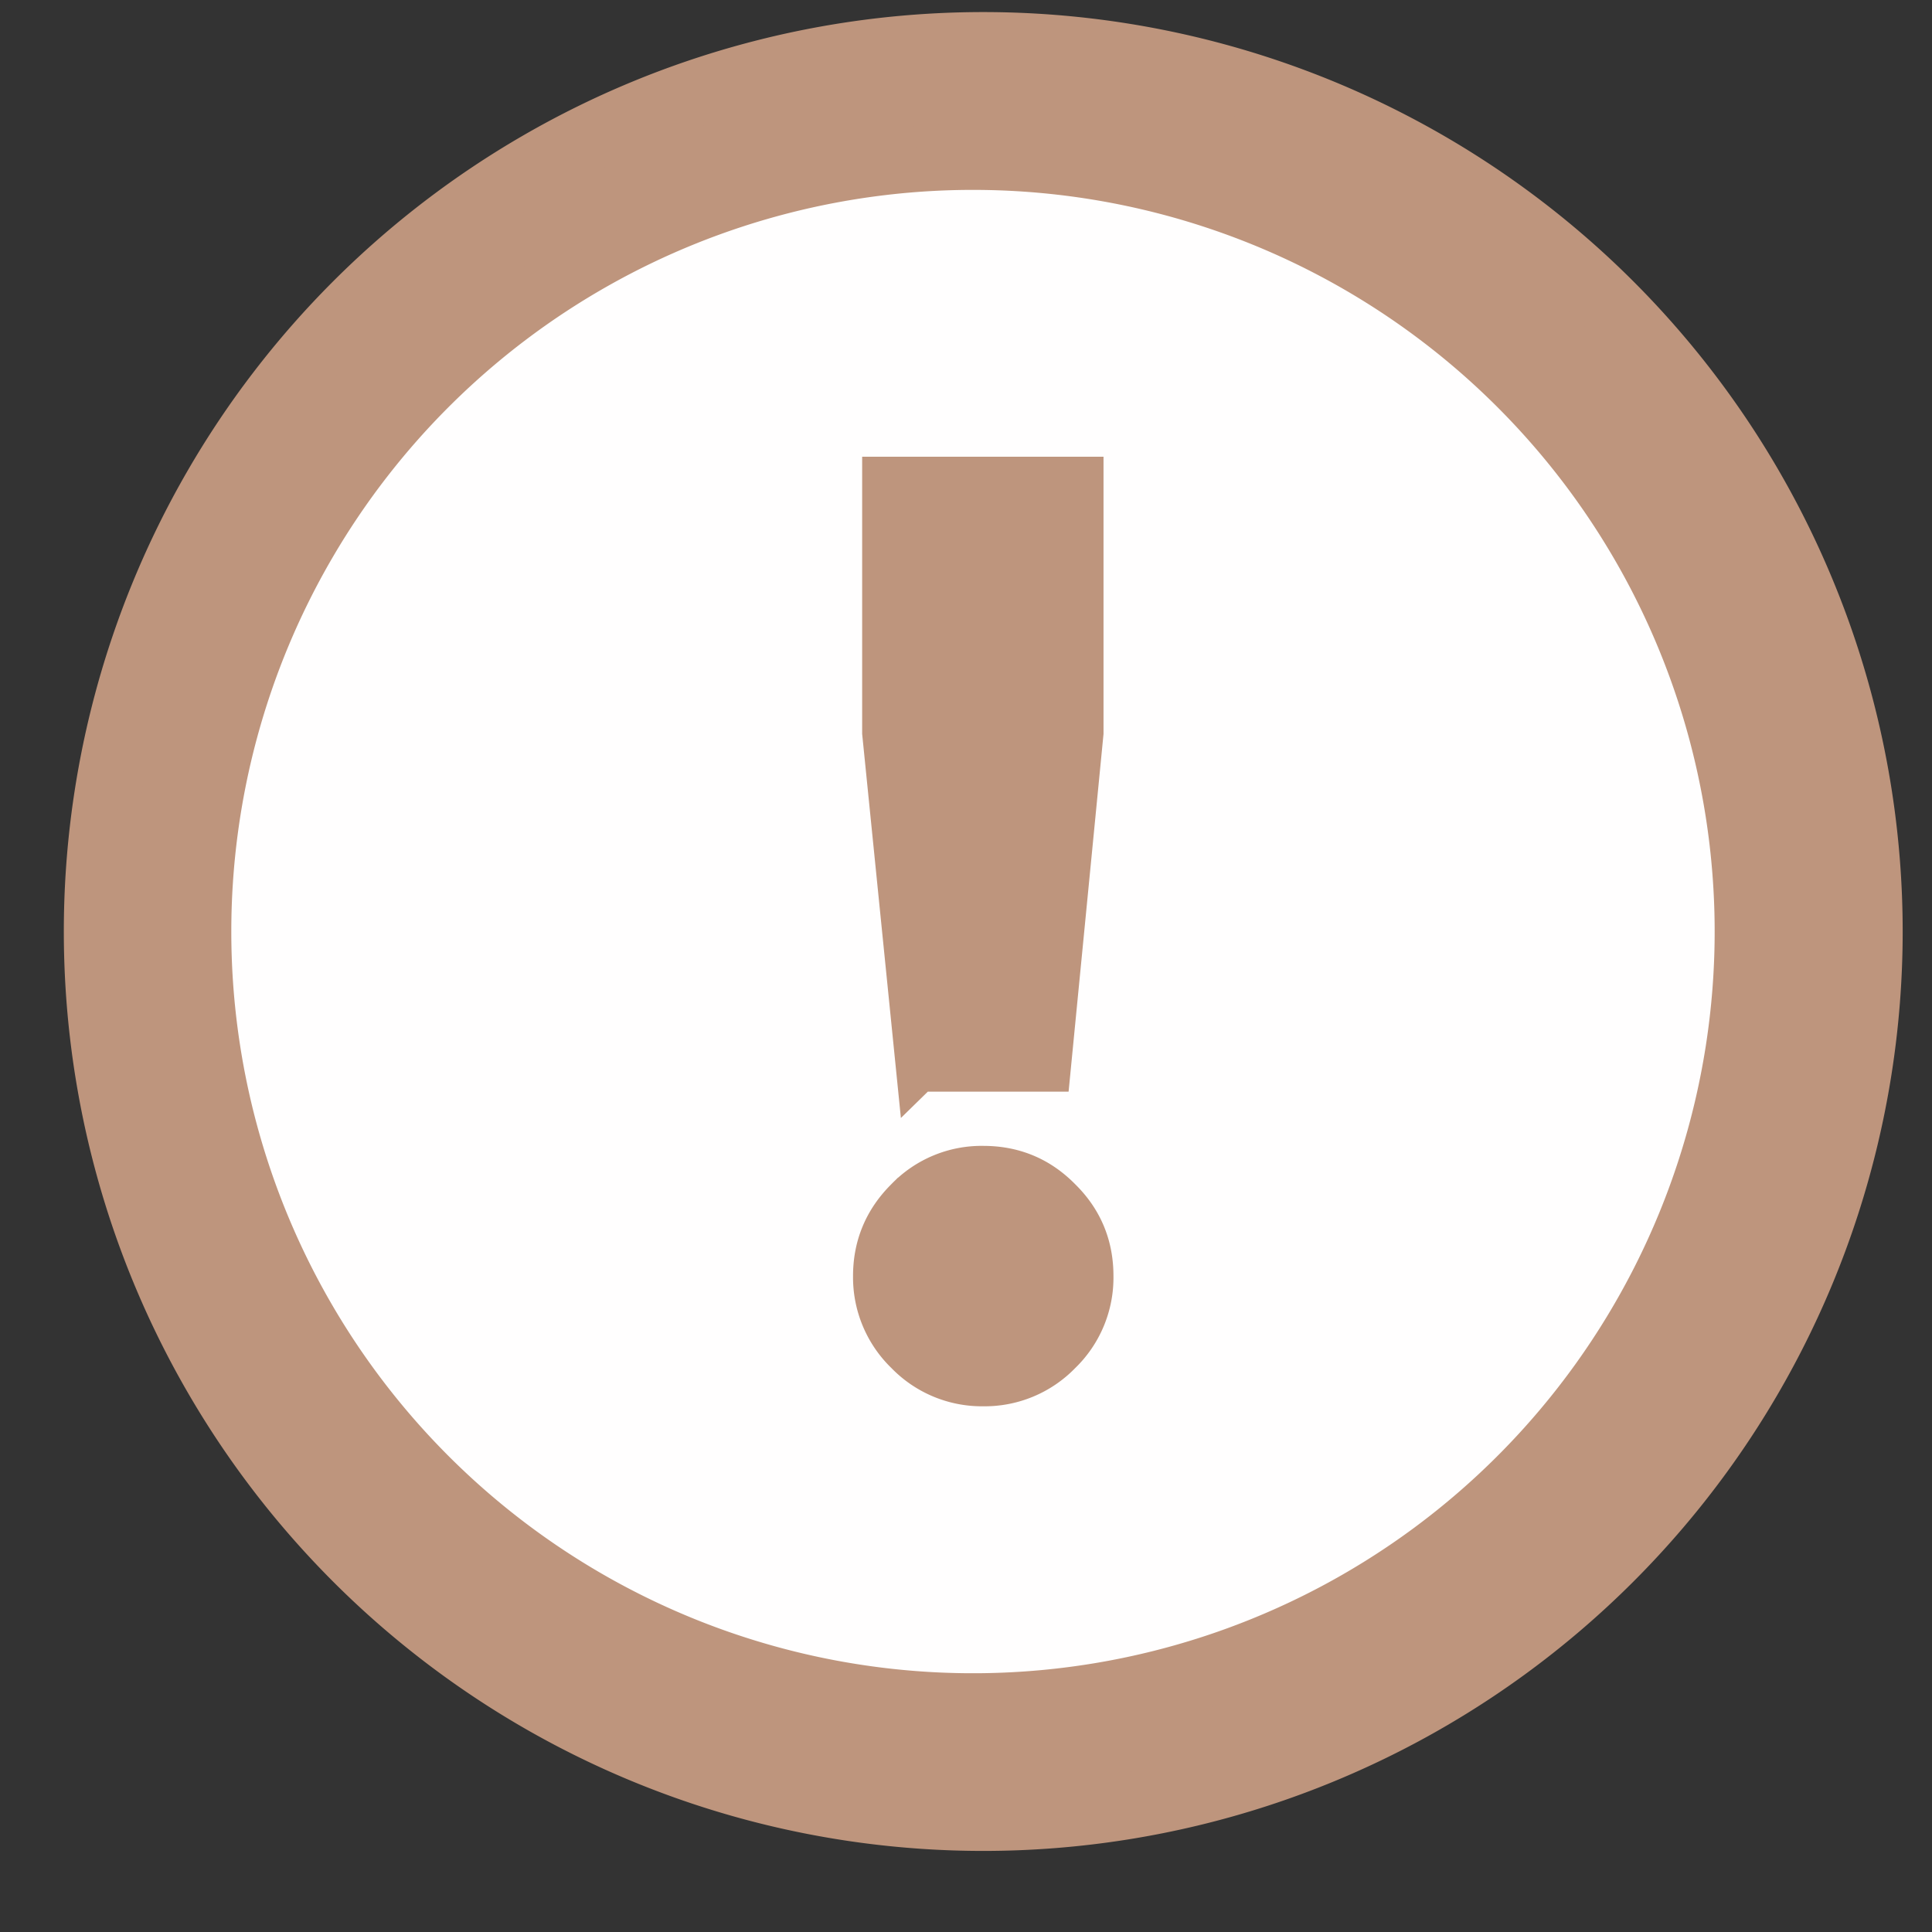 <svg width="14" height="14" fill="none" xmlns="http://www.w3.org/2000/svg"><rect width="100%" height="100%" fill="#333333" stroke="none"/><path fill-rule="evenodd" clip-rule="evenodd" d="M7.125.732a6.018 6.018 0 110 12.037 6.018 6.018 0 010-12.037z" fill="#FFFEFE"/><path fill-rule="evenodd" clip-rule="evenodd" d="M.625 6.75a6.5 6.5 0 006.5 6.5 6.5 6.5 0 100-13 6.5 6.5 0 00-6.5 6.5zm6.5 5.537a5.537 5.537 0 110-11.073 5.537 5.537 0 010 11.073z" fill="#BE957D"/><path d="M7.676 9.799a.752.752 0 01-.55.229.752.752 0 01-.552-.23.753.753 0 01-.23-.552c0-.214.077-.398.23-.55a.746.746 0 01.552-.23c.214 0 .398.075.55.23.155.152.23.336.23.55a.75.75 0 01-.23.553zm-1.02-2.05L6.41 5.31V3.472h1.424v1.839l-.238 2.437h-.939z" fill="#BE957D"/><path clip-rule="evenodd" d="M7.125.732a6.018 6.018 0 110 12.037 6.018 6.018 0 010-12.037z" stroke="#BE957D" stroke-width=".325"/><path clip-rule="evenodd" d="M.625 6.75a6.5 6.5 0 006.5 6.5 6.5 6.5 0 100-13 6.5 6.5 0 00-6.5 6.5zm6.5 5.537a5.537 5.537 0 110-11.073 5.537 5.537 0 010 11.073z" stroke="#BE957D" stroke-width=".325"/><path d="M7.676 9.799a.752.752 0 01-.55.229.752.752 0 01-.552-.23.753.753 0 01-.23-.552c0-.214.077-.398.23-.55a.746.746 0 01.552-.23c.214 0 .398.075.55.23.155.152.23.336.23.55a.75.75 0 01-.23.553zm-1.02-2.05L6.41 5.31V3.472h1.424v1.839l-.238 2.437h-.939z" stroke="#BE957D" stroke-width=".325"/></svg>
